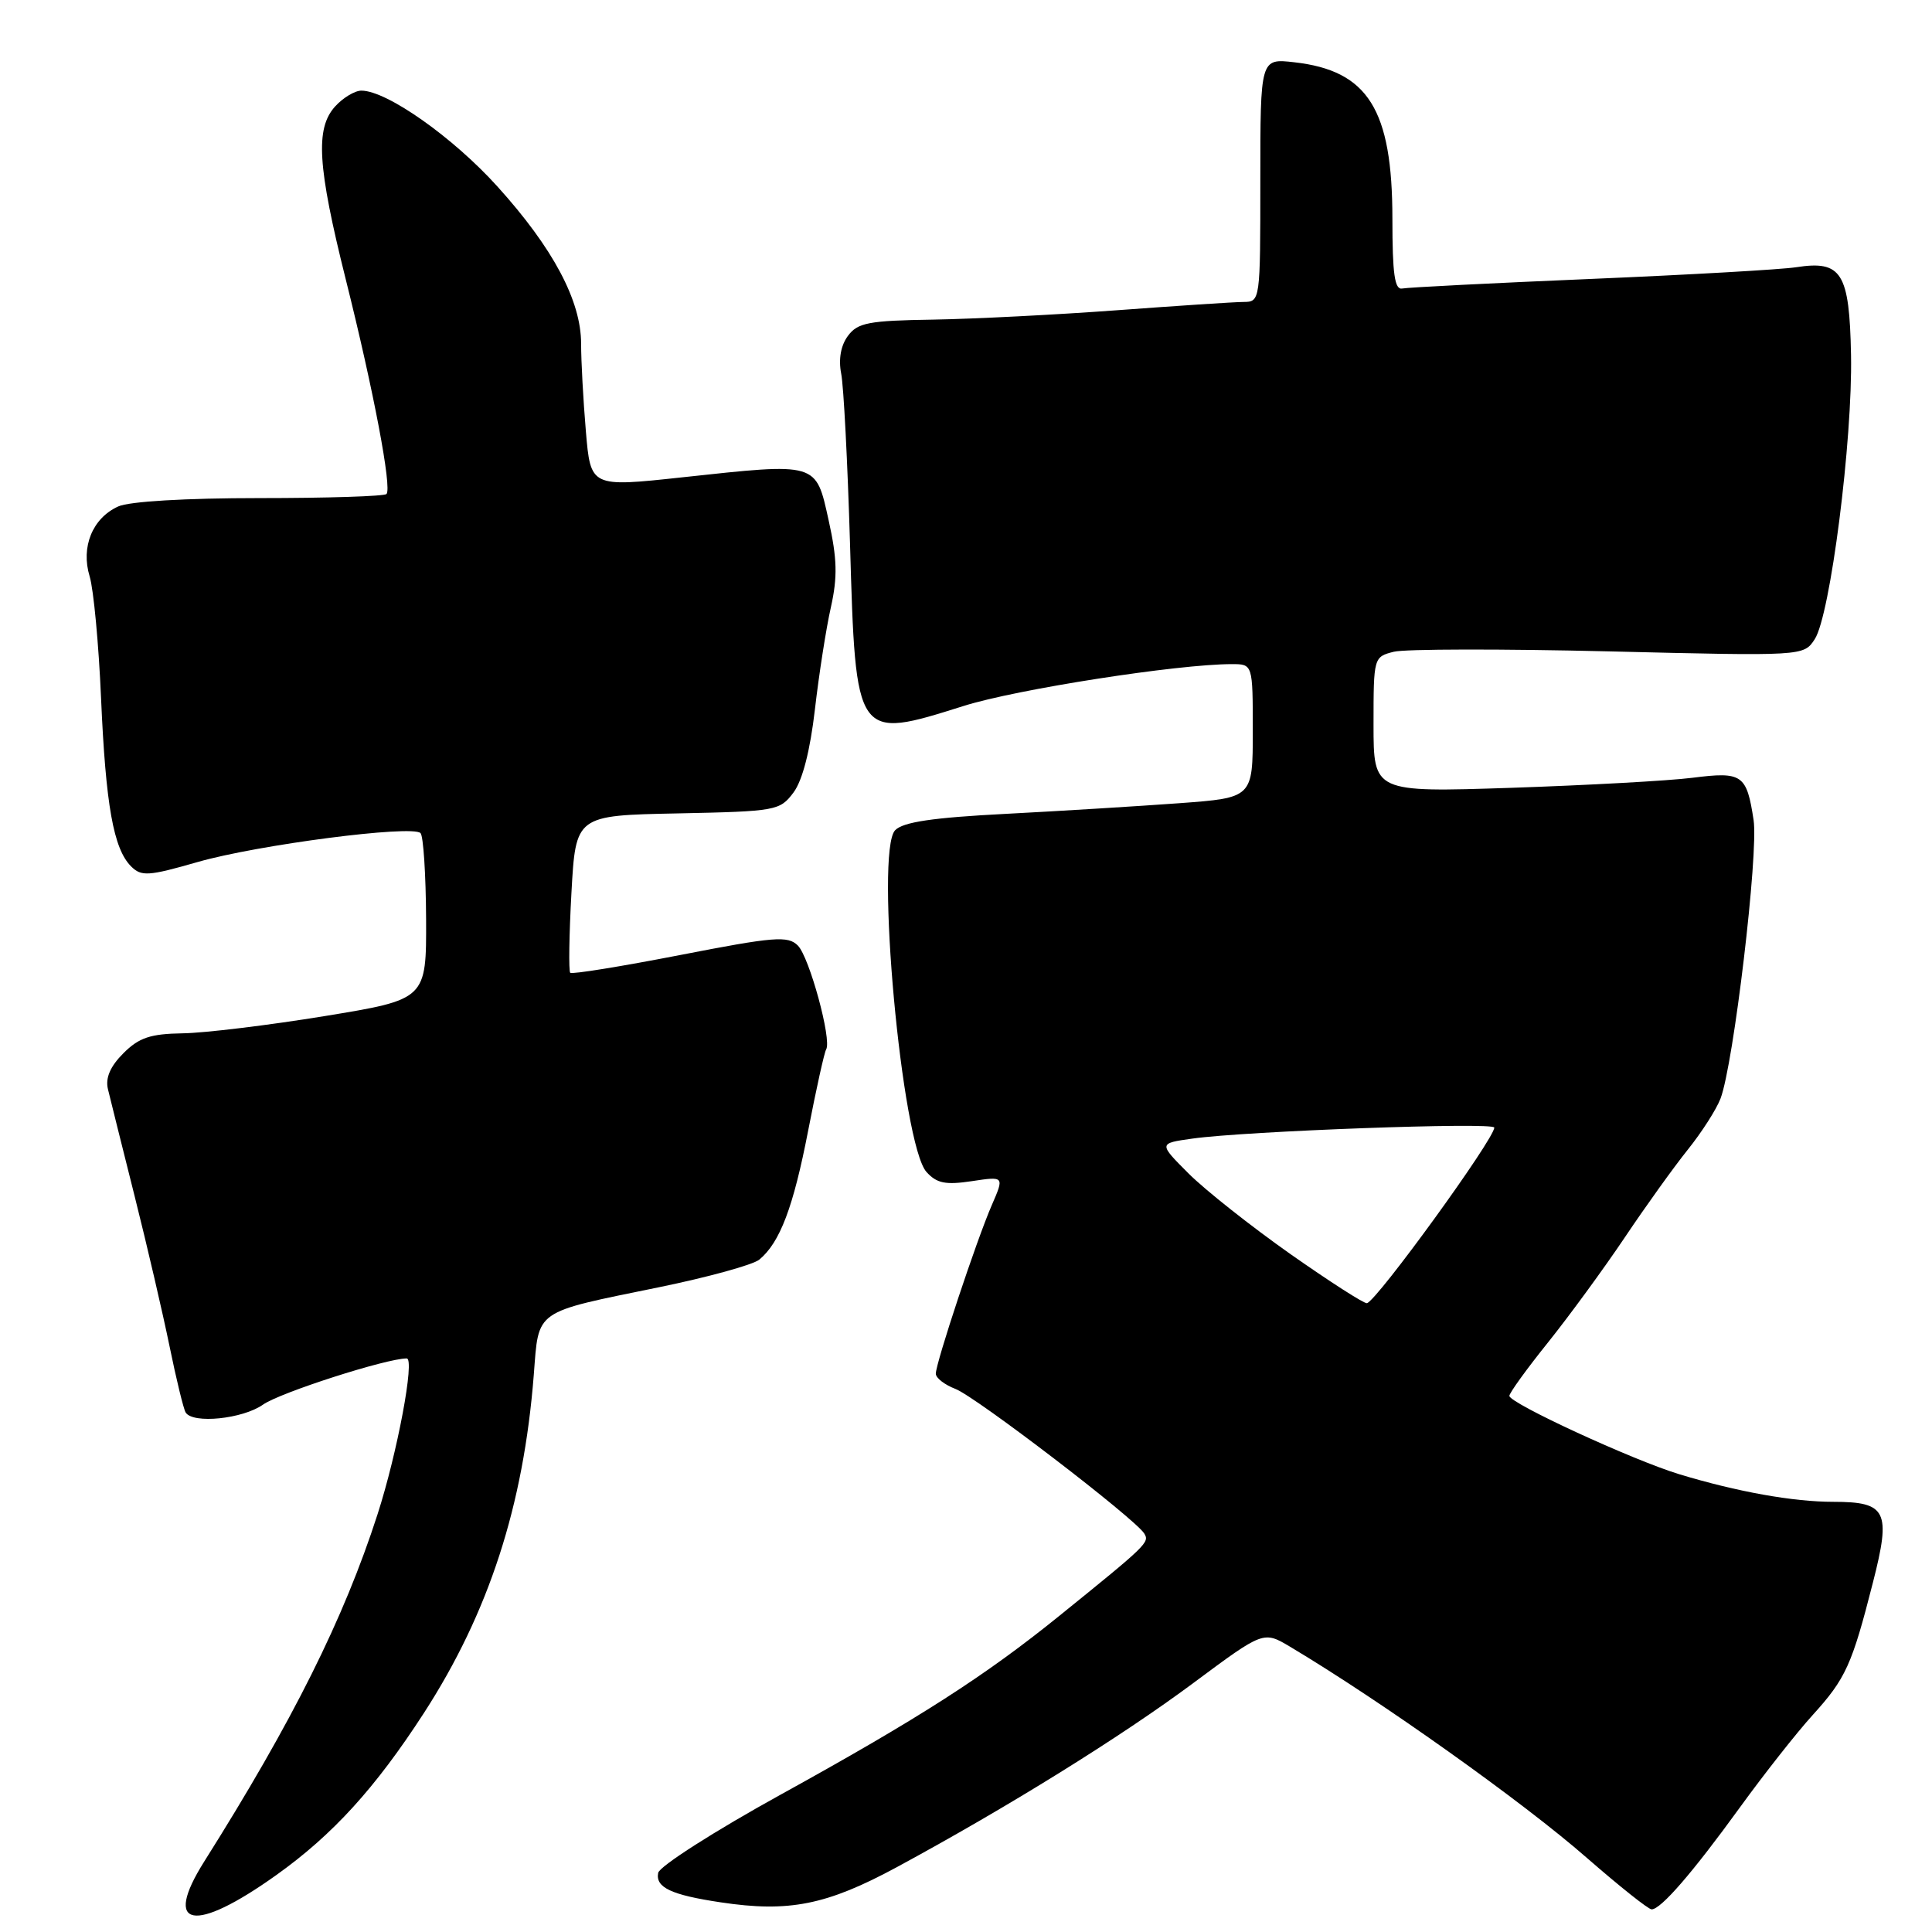 <?xml version="1.0" encoding="UTF-8" standalone="no"?>
<!DOCTYPE svg PUBLIC "-//W3C//DTD SVG 1.1//EN" "http://www.w3.org/Graphics/SVG/1.1/DTD/svg11.dtd" >
<svg xmlns="http://www.w3.org/2000/svg" xmlns:xlink="http://www.w3.org/1999/xlink" version="1.1" viewBox="0 0 256 256">
 <g >
 <path fill="currentColor"
d=" M 36.62 248.45 C 44.10 243.11 49.72 236.94 56.16 227.00 C 64.77 213.69 69.37 199.53 70.73 182.16 C 71.41 173.44 70.64 173.98 87.30 170.57 C 93.80 169.24 99.79 167.59 100.62 166.90 C 103.35 164.63 105.12 159.97 107.09 149.79 C 108.16 144.27 109.23 139.44 109.47 139.05 C 110.24 137.80 107.25 126.83 105.72 125.29 C 104.40 123.97 102.62 124.11 90.10 126.55 C 82.33 128.06 75.79 129.12 75.56 128.90 C 75.34 128.68 75.41 123.90 75.72 118.27 C 76.29 108.05 76.29 108.05 89.79 107.78 C 102.88 107.51 103.34 107.42 105.15 105.00 C 106.34 103.40 107.35 99.45 107.98 94.00 C 108.52 89.33 109.47 83.23 110.10 80.45 C 110.99 76.45 110.93 74.04 109.80 68.95 C 108.09 61.20 108.41 61.30 90.38 63.25 C 78.26 64.56 78.26 64.56 77.63 57.13 C 77.28 53.04 77.00 47.83 77.00 45.55 C 77.00 39.85 73.28 32.86 65.90 24.70 C 60.01 18.18 51.28 12.03 47.90 12.01 C 47.03 12.00 45.45 12.95 44.40 14.11 C 41.76 17.03 42.07 22.04 45.81 37.00 C 49.51 51.77 51.96 64.71 51.21 65.46 C 50.91 65.76 43.34 66.00 34.38 66.00 C 24.57 66.00 17.12 66.44 15.66 67.11 C 12.25 68.66 10.69 72.48 11.88 76.38 C 12.40 78.09 13.08 85.35 13.39 92.50 C 14.01 106.71 15.04 112.47 17.37 114.80 C 18.73 116.16 19.66 116.10 26.20 114.22 C 34.15 111.94 54.62 109.28 55.72 110.39 C 56.10 110.77 56.43 115.88 56.46 121.76 C 56.50 132.43 56.50 132.43 43.00 134.64 C 35.58 135.85 27.12 136.88 24.20 136.92 C 19.92 136.99 18.42 137.49 16.35 139.56 C 14.61 141.30 13.95 142.82 14.30 144.31 C 14.59 145.51 16.18 151.90 17.84 158.50 C 19.50 165.10 21.58 174.06 22.47 178.41 C 23.36 182.77 24.32 186.71 24.60 187.16 C 25.55 188.70 32.16 188.02 34.85 186.12 C 37.10 184.53 51.19 180.00 53.89 180.00 C 55.00 180.00 52.65 192.53 50.02 200.67 C 45.55 214.52 38.78 228.07 27.05 246.68 C 21.51 255.48 25.69 256.25 36.62 248.45 Z  M 118.83 247.41 C 133.54 239.45 148.57 230.12 158.19 222.96 C 167.42 216.10 167.42 216.10 170.96 218.21 C 183.05 225.43 201.82 238.78 210.28 246.19 C 214.57 249.93 218.42 253.00 218.85 253.00 C 220.07 253.00 224.25 248.18 230.54 239.50 C 233.73 235.10 238.07 229.58 240.20 227.24 C 244.57 222.42 245.39 220.62 248.17 209.70 C 250.60 200.22 250.00 199.00 242.93 199.00 C 237.61 199.00 230.17 197.67 222.50 195.34 C 216.35 193.47 200.00 185.93 200.00 184.96 C 200.00 184.57 202.30 181.39 205.12 177.88 C 207.93 174.37 212.50 168.12 215.27 164.00 C 218.03 159.88 221.80 154.63 223.63 152.35 C 225.47 150.06 227.43 147.01 227.98 145.56 C 229.71 141.02 233.03 113.04 232.36 108.66 C 231.44 102.62 230.87 102.22 224.26 103.06 C 221.09 103.46 210.29 104.05 200.25 104.39 C 182.00 104.99 182.00 104.99 182.00 96.01 C 182.00 87.11 182.02 87.03 184.69 86.36 C 186.17 85.99 198.99 85.97 213.18 86.31 C 238.99 86.94 238.99 86.94 240.46 84.70 C 242.52 81.56 245.49 58.34 245.27 47.02 C 245.06 36.12 244.03 34.47 238.00 35.41 C 236.07 35.71 223.84 36.41 210.81 36.96 C 197.78 37.51 186.53 38.08 185.81 38.23 C 184.80 38.44 184.50 36.31 184.50 29.00 C 184.50 14.49 181.27 9.35 171.49 8.25 C 167.00 7.74 167.00 7.74 167.00 23.87 C 167.00 39.93 166.99 40.00 164.75 40.01 C 163.51 40.02 155.97 40.52 148.00 41.11 C 140.03 41.70 129.08 42.26 123.67 42.35 C 115.10 42.48 113.65 42.76 112.36 44.50 C 111.41 45.77 111.09 47.59 111.46 49.50 C 111.79 51.15 112.31 61.27 112.63 72.00 C 113.39 98.12 113.35 98.06 127.70 93.54 C 134.70 91.33 156.06 88.00 163.22 88.00 C 166.00 88.00 166.00 88.00 166.00 96.85 C 166.00 105.71 166.00 105.71 156.25 106.43 C 150.89 106.82 140.55 107.46 133.27 107.84 C 123.58 108.34 119.67 108.92 118.61 110.01 C 115.92 112.79 119.49 151.68 122.77 155.30 C 124.13 156.80 125.29 157.03 128.77 156.51 C 133.08 155.86 133.08 155.86 131.42 159.68 C 129.41 164.29 124.00 180.59 124.00 182.02 C 124.00 182.59 125.17 183.49 126.60 184.04 C 129.30 185.07 150.40 201.22 151.62 203.20 C 152.35 204.37 151.99 204.71 140.40 214.08 C 130.58 222.03 121.78 227.68 103.51 237.76 C 94.71 242.61 87.37 247.30 87.21 248.17 C 86.84 250.10 88.94 251.09 95.50 252.07 C 104.53 253.43 109.54 252.43 118.83 247.41 Z  M 171.00 166.18 C 165.78 162.50 159.70 157.70 157.50 155.50 C 153.50 151.50 153.50 151.50 158.00 150.87 C 165.10 149.87 198.00 148.67 198.00 149.41 C 198.00 150.92 182.50 172.29 181.13 172.68 C 180.78 172.77 176.23 169.85 171.00 166.18 Z "/>
</g>
</svg>